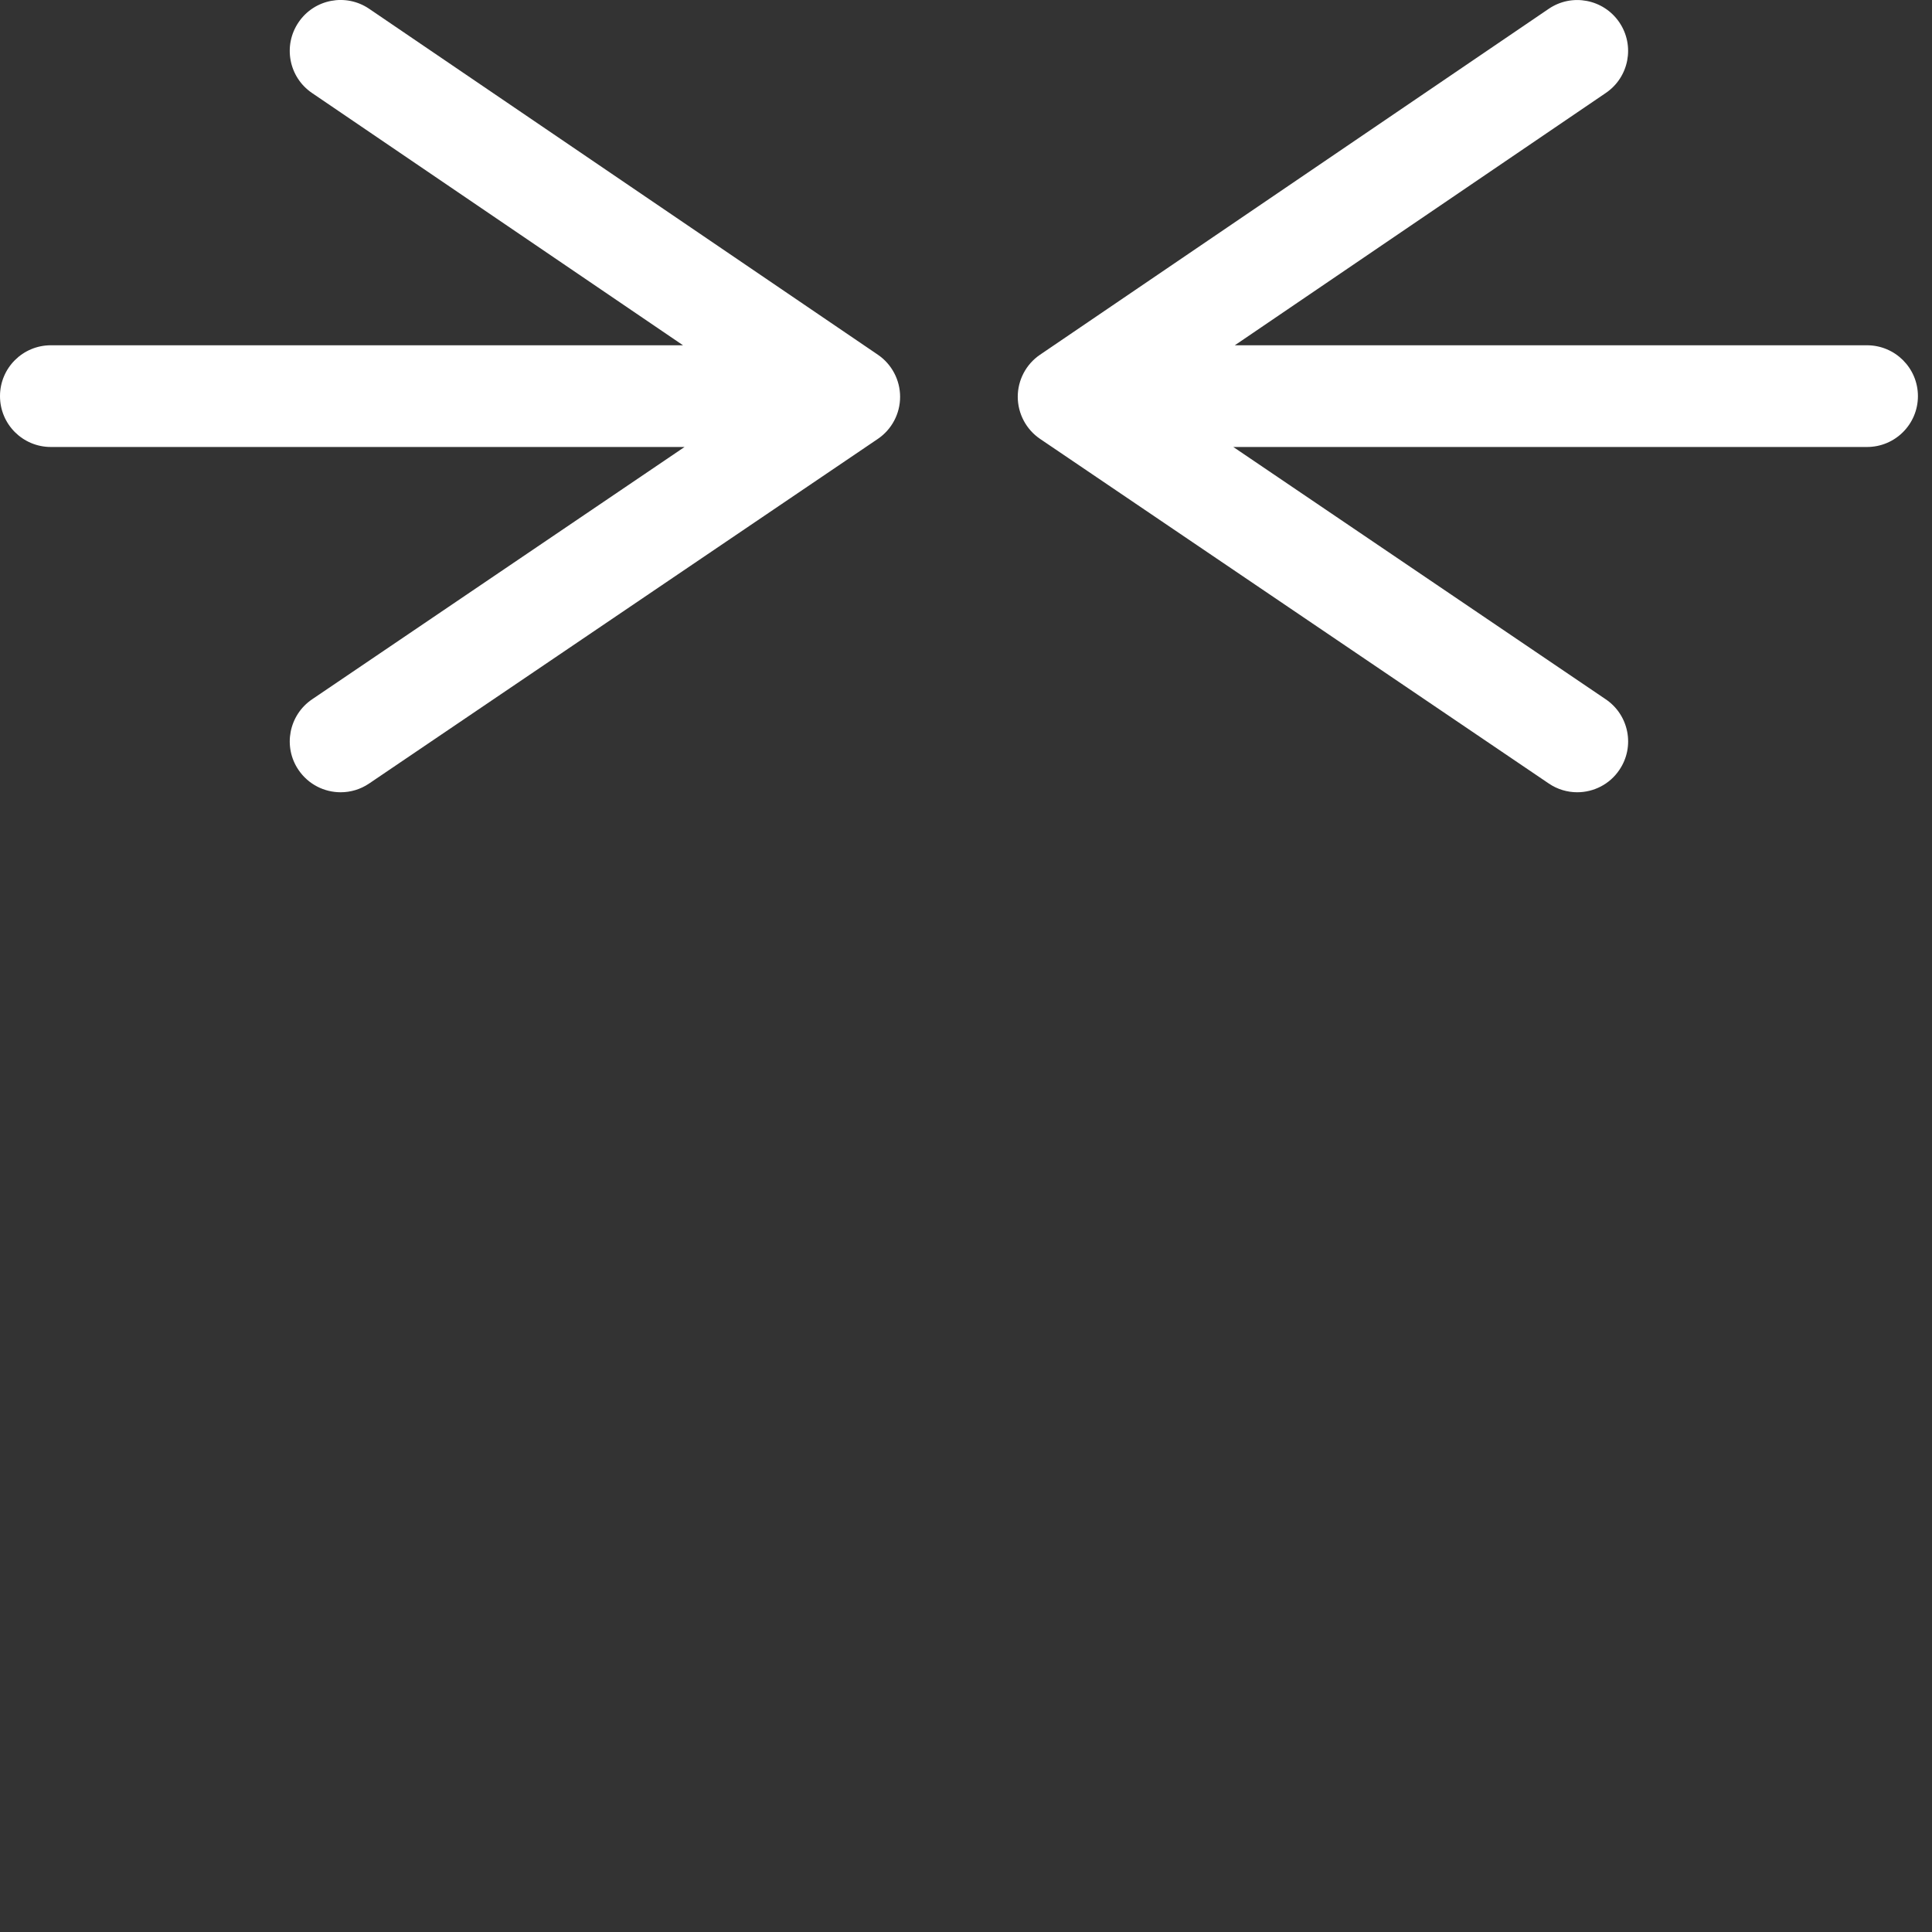 <svg id="feller-1449" xmlns="http://www.w3.org/2000/svg" x="0px" y="0px" width="28px" height="28px" xml:space="preserve"><rect width="100%" height="100%" fill="#333333" stroke="none"/><path d="M5.351,0.128C5.014-0.102,4.555-0.014,4.327,0.323C4.098,0.66,4.185,1.118,4.521,1.347l5.378,3.657H0.737  C0.33,5.004,0,5.333,0,5.741s0.33,0.737,0.737,0.737h9.184l-5.398,3.657c-0.337,0.229-0.425,0.687-0.197,1.023  c0.143,0.211,0.375,0.324,0.611,0.324c0.143,0,0.286-0.041,0.413-0.127l7.372-4.994c0.202-0.137,0.323-0.365,0.323-0.61  c0-0.244-0.121-0.473-0.322-0.61L5.351,0.128z M27.058,5.004h-9.162l5.377-3.657c0.337-0.229,0.424-0.687,0.195-1.024c-0.229-0.336-0.687-0.424-1.023-0.195l-7.372,5.013  c-0.202,0.137-0.323,0.366-0.323,0.61c0.001,0.245,0.122,0.473,0.324,0.61l7.372,4.994c0.126,0.086,0.271,0.127,0.412,0.127  c0.236,0,0.469-0.113,0.611-0.324c0.229-0.337,0.14-0.795-0.197-1.023l-5.398-3.657h9.185c0.407,0,0.737-0.33,0.737-0.737  S27.465,5.004,27.058,5.004z" style="fill: rgb(255, 255, 255)"></path></svg>